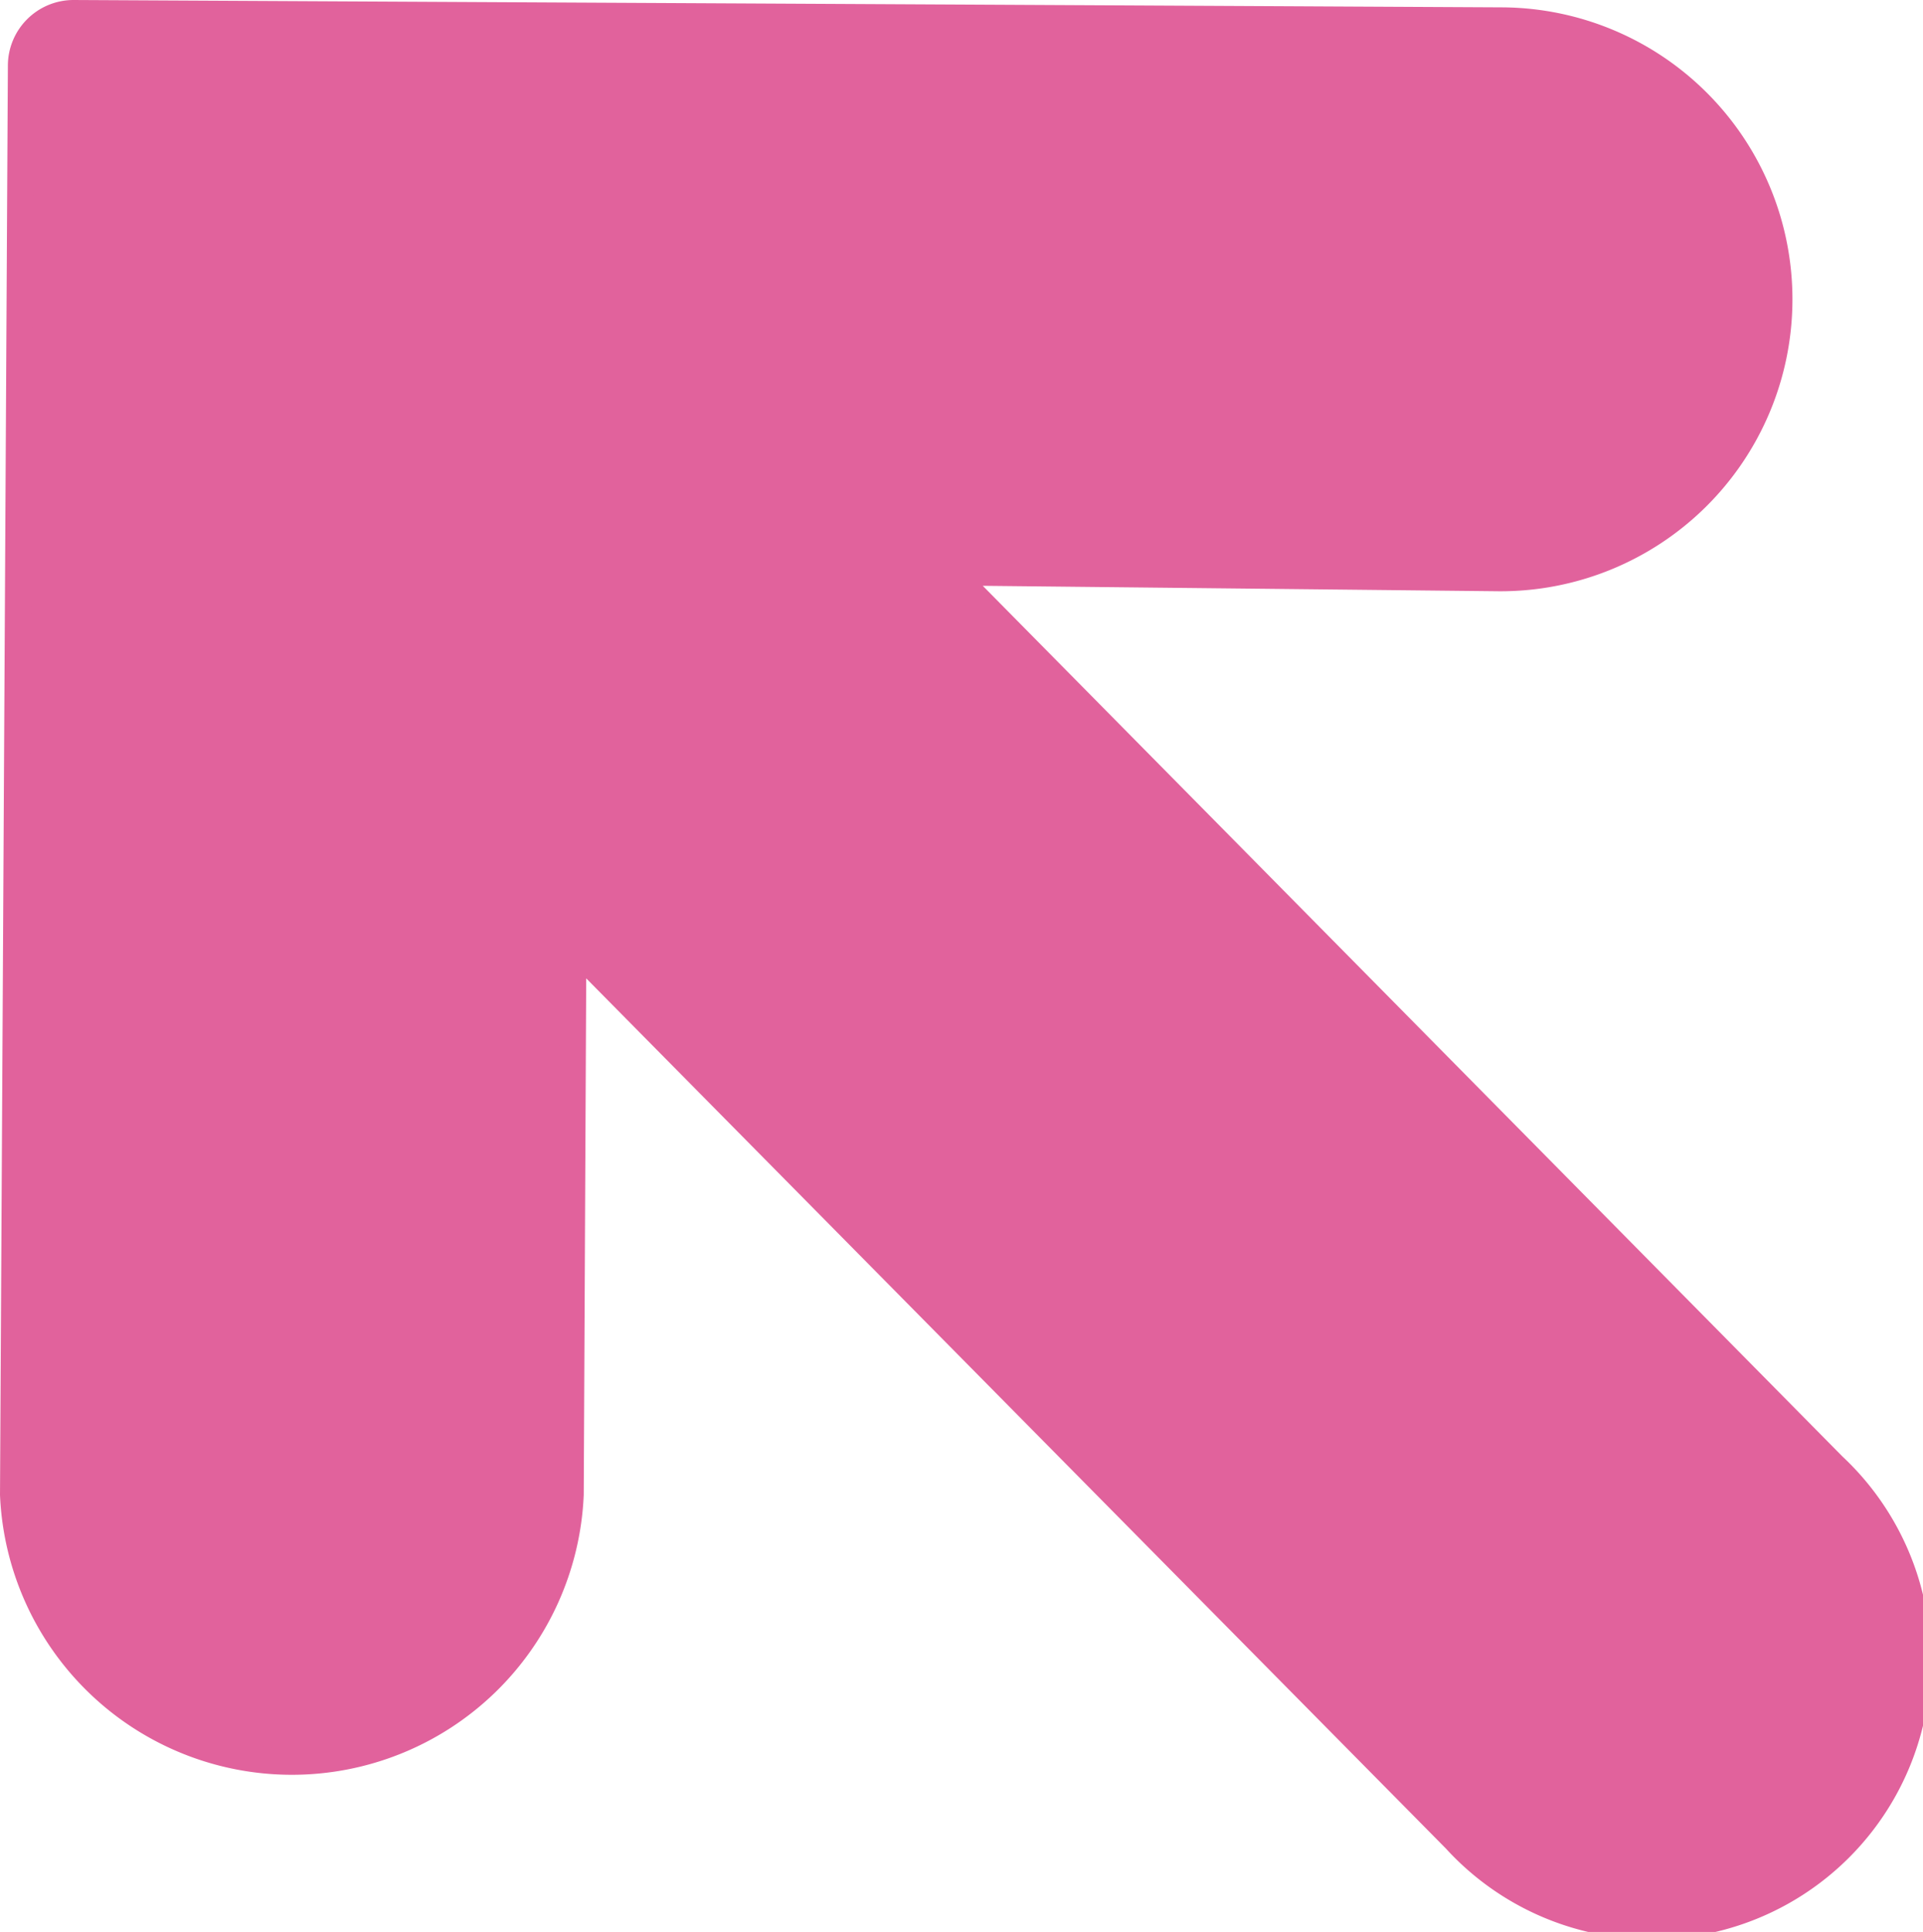 <svg xmlns="http://www.w3.org/2000/svg" viewBox="0 0 36.6 36.76"><defs><style>.cls-1{fill:#e1629c;stroke:#e1629c;stroke-miterlimit:10;stroke-width:0.5px;}</style></defs><title>Asset 122</title><g id="Layer_2" data-name="Layer 2"><g id="_1366_x_3620_x_Artboard_1" data-name="1366 x 3620 x Artboard 1"><path class="cls-1" d="M.25,28.44a5.31,5.31,0,0,0,10.61,0l.05-10.43L27.7,35a5.06,5.06,0,1,0,7.19-7.11l-16.79-17L28.53,11A5.3,5.3,0,1,0,28.59.39L1.4.25a1,1,0,0,0-1,1Z"/></g></g></svg>